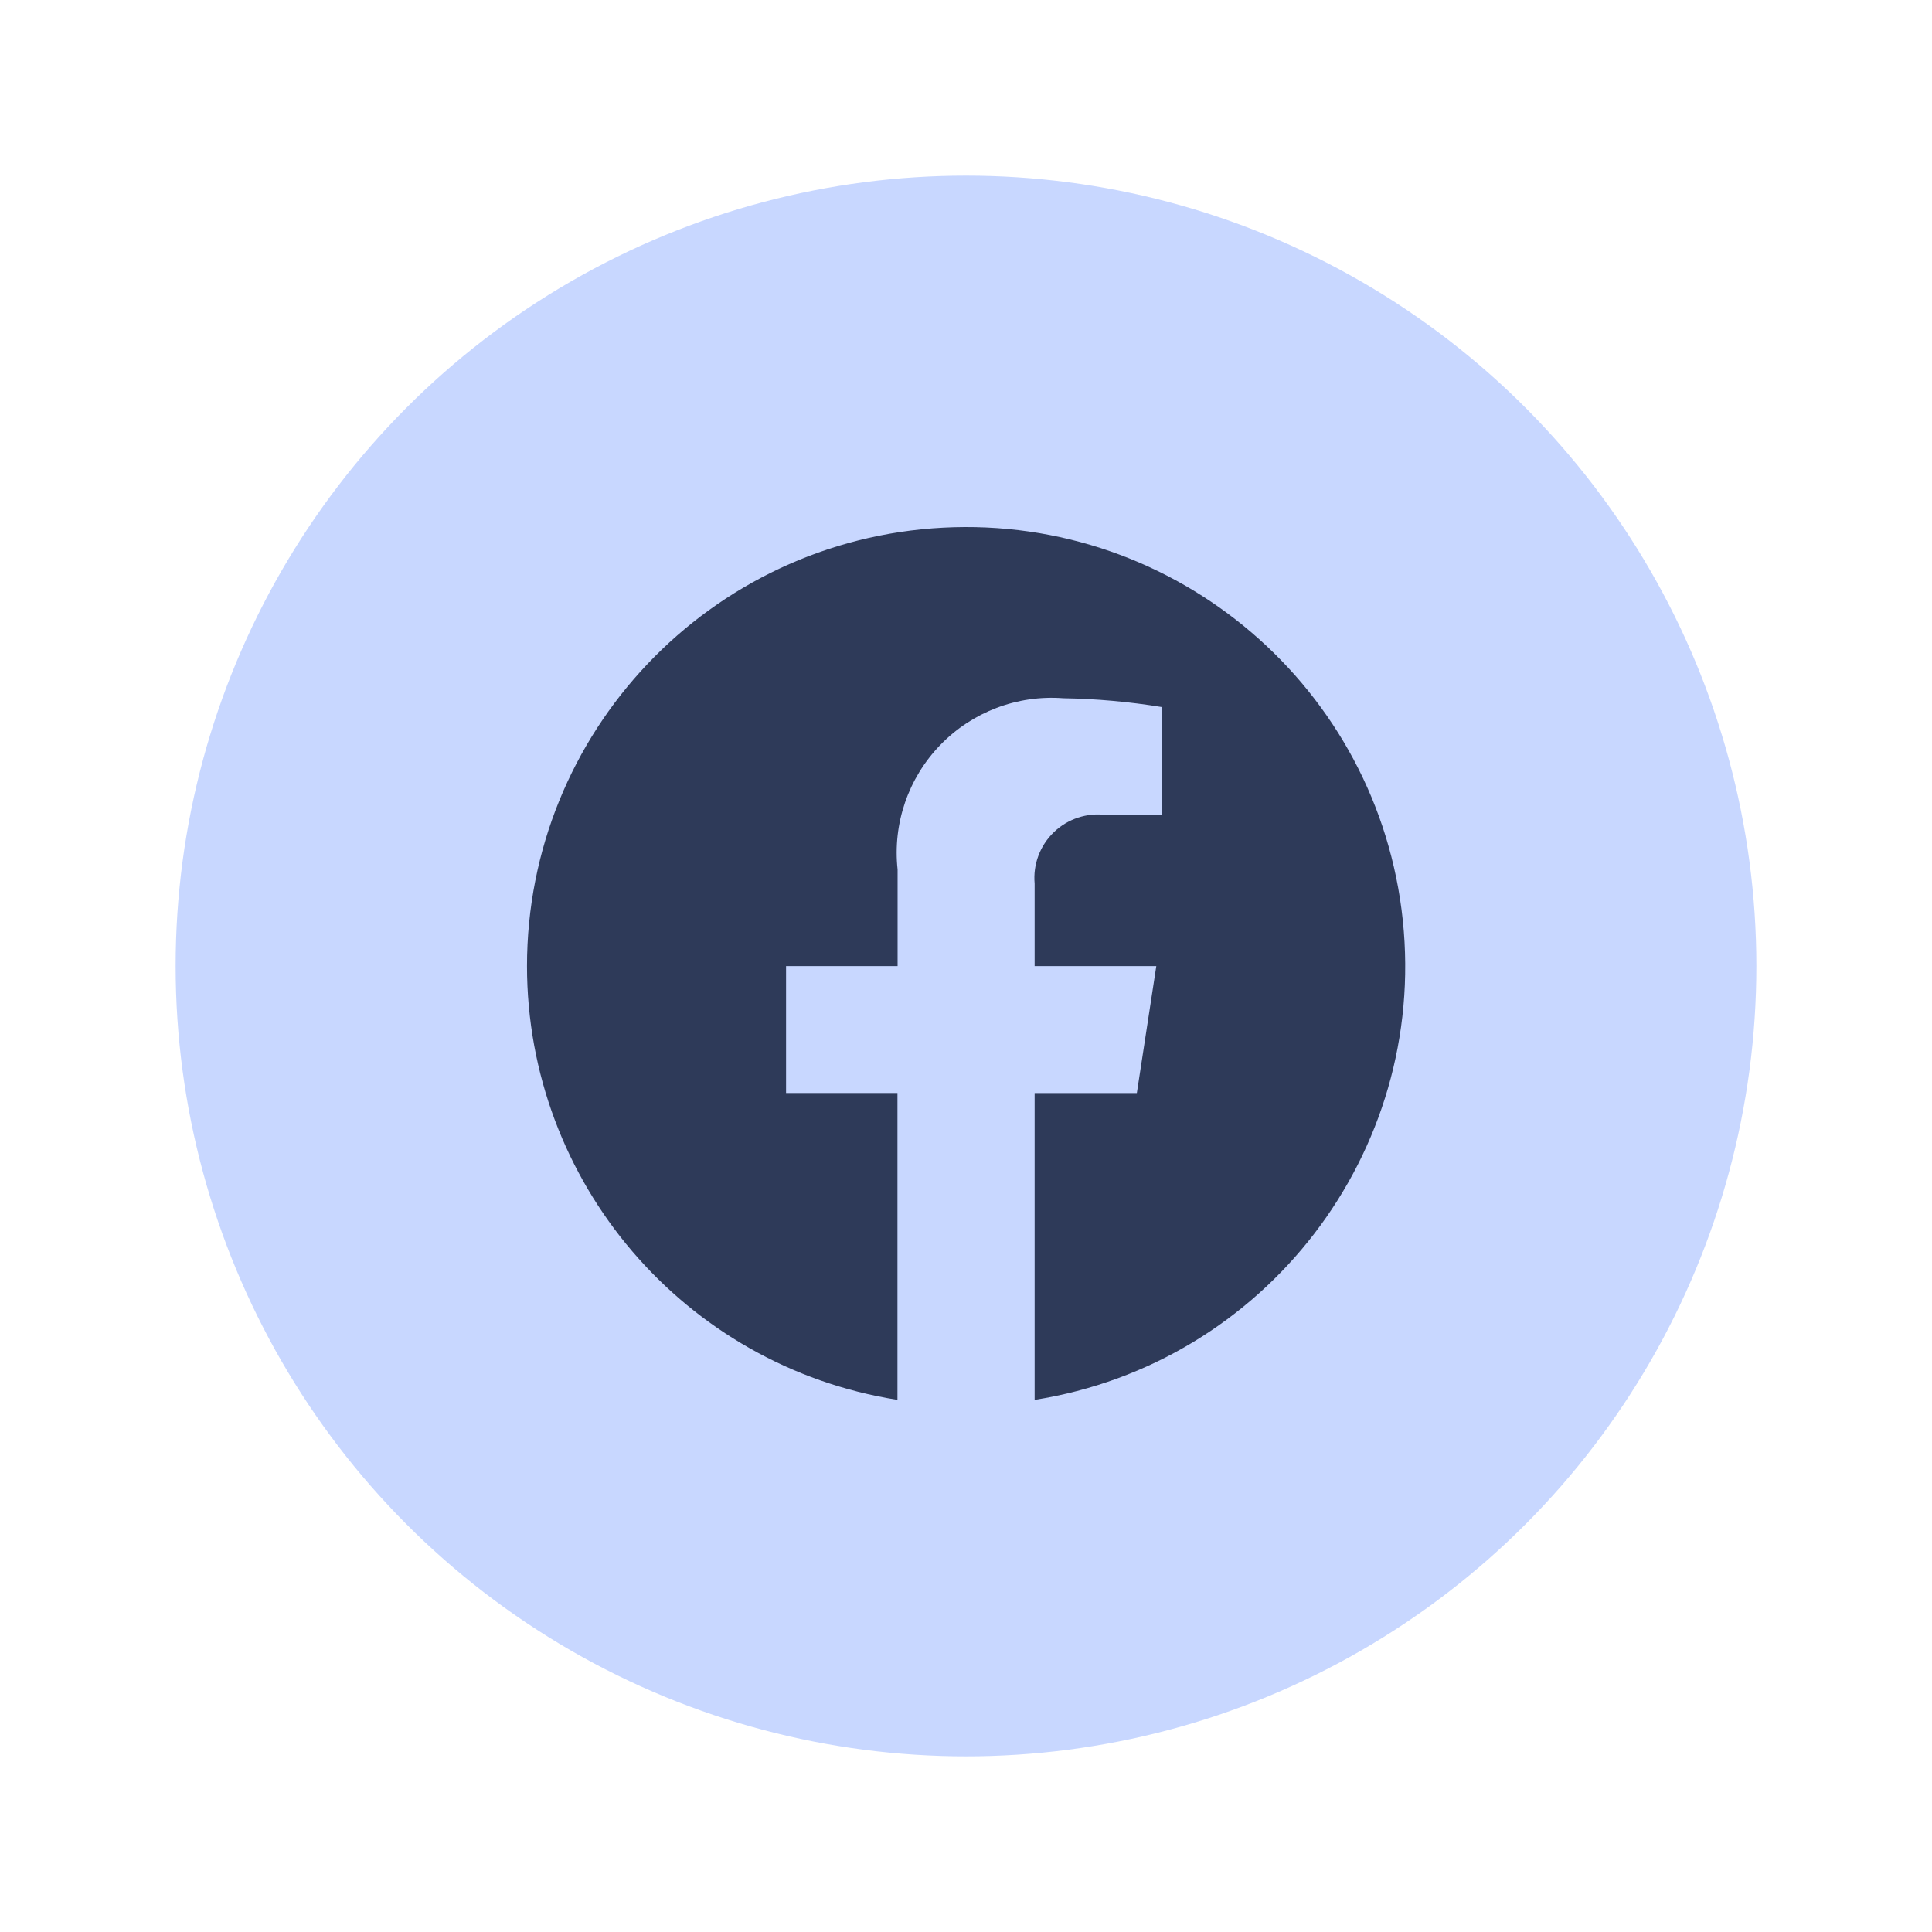 <svg width="44" height="44" viewBox="0 0 44 44" fill="none" xmlns="http://www.w3.org/2000/svg">
<g filter="url(#filter0_d_272_509)">
<circle cx="22" cy="18" r="18" fill="#C8D7FF"/>
<path d="M12.002 18.002C12.003 22.921 15.58 27.11 20.439 27.881V20.892H17.902V18.002H20.442V15.802C20.328 14.76 20.684 13.721 21.414 12.967C22.143 12.213 23.169 11.823 24.215 11.902C24.965 11.914 25.714 11.981 26.455 12.102V14.561H25.191C24.756 14.504 24.318 14.648 24.002 14.952C23.685 15.256 23.524 15.687 23.563 16.124V18.002H26.334L25.891 20.893H23.563V27.881C28.817 27.051 32.502 22.252 31.948 16.961C31.393 11.67 26.793 7.74 21.481 8.017C16.168 8.294 12.003 12.682 12.002 18.002Z" fill="#2E3A59"/>
</g>
<defs>
<filter id="filter0_d_272_509" x="0" y="0" width="44" height="44" filterUnits="userSpaceOnUse" color-interpolation-filters="sRGB">
<feFlood flood-opacity="0" result="BackgroundImageFix"/>
<feColorMatrix in="SourceAlpha" type="matrix" values="0 0 0 0 0 0 0 0 0 0 0 0 0 0 0 0 0 0 127 0" result="hardAlpha"/>
<feOffset dy="4"/>
<feGaussianBlur stdDeviation="2"/>
<feComposite in2="hardAlpha" operator="out"/>
<feColorMatrix type="matrix" values="0 0 0 0 0 0 0 0 0 0 0 0 0 0 0 0 0 0 0.25 0"/>
<feBlend mode="normal" in2="BackgroundImageFix" result="effect1_dropShadow_272_509"/>
<feBlend mode="normal" in="SourceGraphic" in2="effect1_dropShadow_272_509" result="shape"/>
</filter>
</defs>
</svg>
